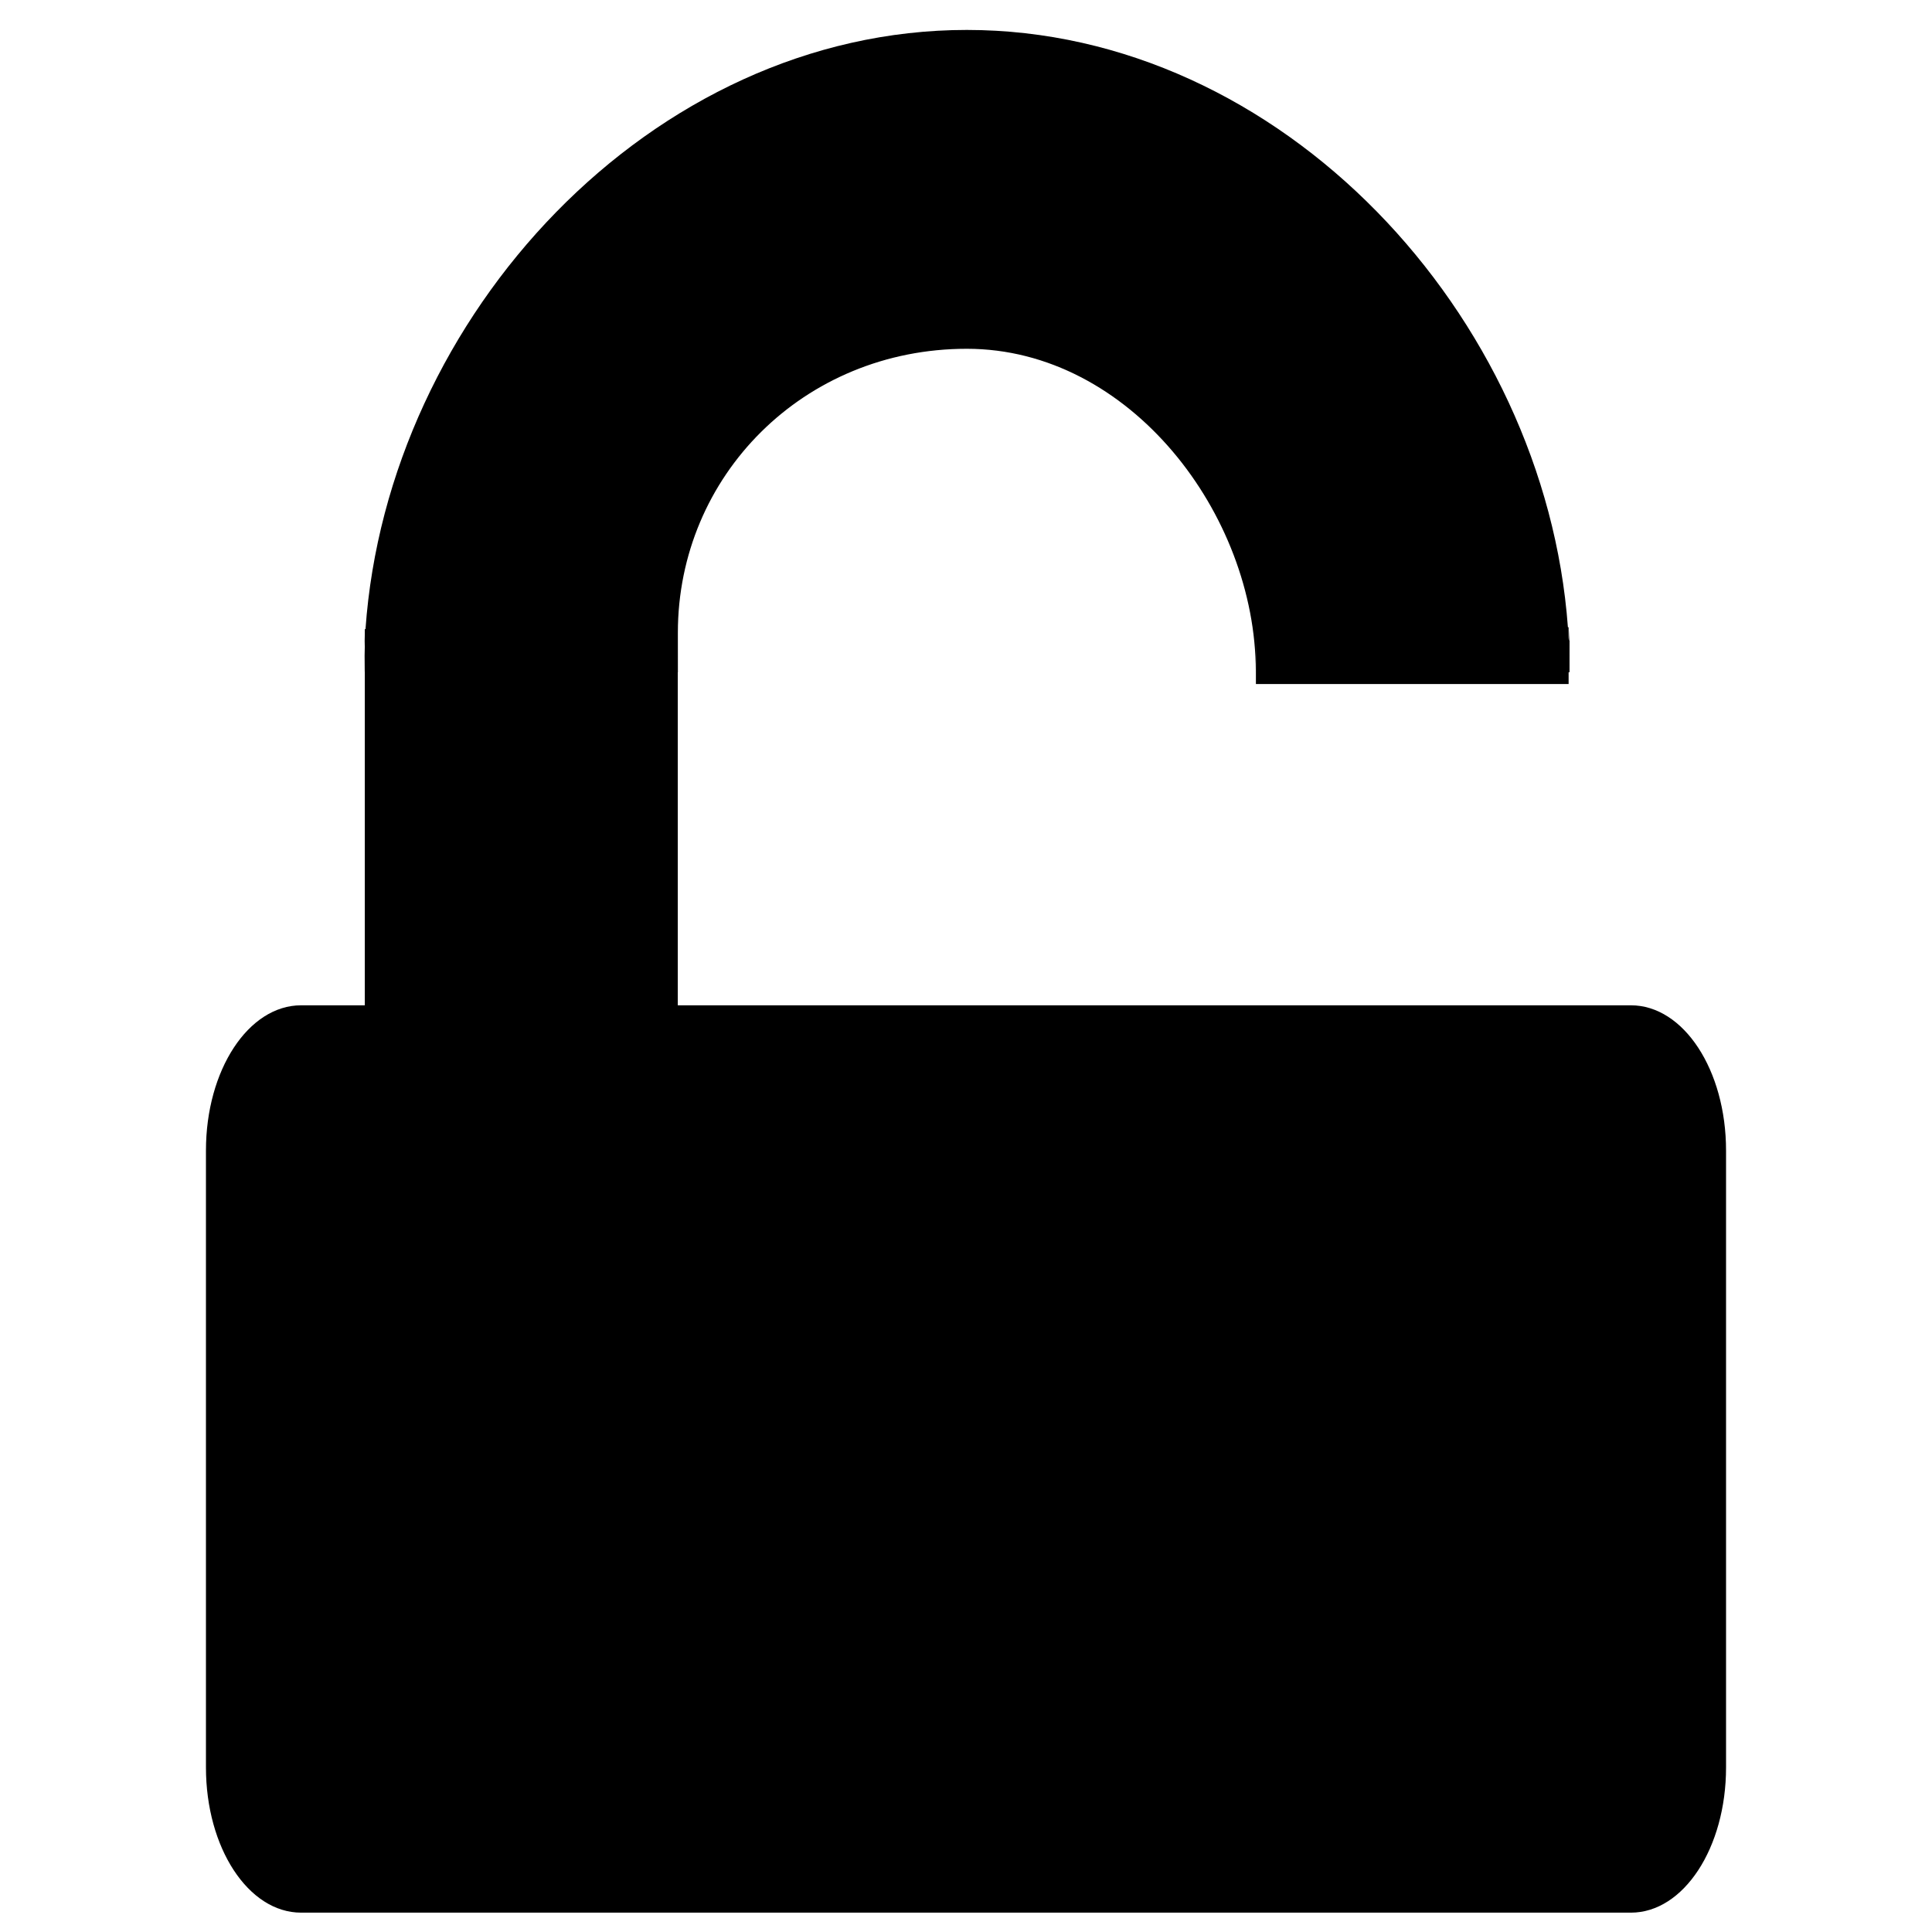 <?xml version="1.0" encoding="UTF-8" standalone="no"?>
<!-- Created with Inkscape (http://www.inkscape.org/) -->

<svg
   width="200"
   height="200"
   viewBox="0 0 52.917 52.917"
   version="1.1"
   id="svg6245"
   sodipodi:docname="droplet-action-unlock-symbolic.svg"
   inkscape:version="1.1.2 (0a00cf5339, 2022-02-04)"
   xmlns:inkscape="http://www.inkscape.org/namespaces/inkscape"
   xmlns:sodipodi="http://sodipodi.sourceforge.net/DTD/sodipodi-0.dtd"
   xmlns="http://www.w3.org/2000/svg"
   xmlns:svg="http://www.w3.org/2000/svg"
   xmlns:rdf="http://www.w3.org/1999/02/22-rdf-syntax-ns#"
   xmlns:cc="http://creativecommons.org/ns#"
   xmlns:dc="http://purl.org/dc/elements/1.1/">
  <sodipodi:namedview
     id="namedview6247"
     pagecolor="#ffffff"
     bordercolor="#000000"
     borderopacity="0.25"
     inkscape:showpageshadow="2"
     inkscape:pageopacity="0.0"
     inkscape:pagecheckerboard="true"
     inkscape:deskcolor="#d1d1d1"
     inkscape:document-units="px"
     showgrid="false"
     inkscape:zoom="2.0011122"
     inkscape:cx="-31.232632"
     inkscape:cy="84.453036"
     inkscape:window-width="1920"
     inkscape:window-height="1011"
     inkscape:window-x="0"
     inkscape:window-y="37"
     inkscape:window-maximized="1"
     inkscape:current-layer="layer1"
     showguides="true"
     inkscape:pageshadow="0" />
  <defs
     id="defs6242">
    <inkscape:perspective
       sodipodi:type="inkscape:persp3d"
       inkscape:vp_x="0 : 26.458333 : 1"
       inkscape:vp_y="0 : 1000 : 0"
       inkscape:vp_z="52.916665 : 26.458333 : 1"
       inkscape:persp3d-origin="26.458333 : 17.638889 : 1"
       id="perspective10122" />
  </defs>
  <g
     inkscape:label="Layer 1"
     inkscape:groupmode="layer"
     id="layer1">
    <path
       id="path31937-3"
       style="fill:none;fill-opacity:1;stroke:#000000;stroke-width:0.026;stroke-linecap:round;stroke-linejoin:round;stroke-miterlimit:0;stroke-dasharray:none;stroke-opacity:0"
       d="M 107.146,4.996 A 16.874,16.874 0 0 1 90.272,21.87 16.874,16.874 0 0 1 73.399,4.996 16.874,16.874 0 0 1 90.272,-11.878 16.874,16.874 0 0 1 107.146,4.996 Z" />
    <ellipse
       style="fill:none;fill-opacity:1;stroke:#000000;stroke-width:3.096;stroke-linecap:round;stroke-linejoin:round;stroke-miterlimit:0;stroke-dasharray:none;stroke-opacity:0;paint-order:normal"
       id="path37538"
       cx="-36.87"
       cy="-13.404"
       rx="11.135"
       ry="7.32" />
    <ellipse
       style="fill:none;fill-opacity:1;stroke:#000000;stroke-width:3.096;stroke-linecap:round;stroke-linejoin:round;stroke-miterlimit:0;stroke-dasharray:none;stroke-opacity:0;paint-order:normal"
       id="path37558"
       cx="-44.182"
       cy="-15.386"
       rx="11.297"
       ry="7.29" />
    <ellipse
       style="fill:none;fill-opacity:1;stroke:#000000;stroke-width:3.096;stroke-linecap:round;stroke-linejoin:round;stroke-miterlimit:0;stroke-dasharray:none;stroke-opacity:0;paint-order:normal"
       id="path37560"
       cx="-33.24"
       cy="-16.155"
       rx="4.238"
       ry="2.979" />
    <path
       id="rect2420"
       style="fill:#000000;fill-opacity:1;stroke-width:5.266;stroke-linecap:round;stroke-linejoin:round;stroke-miterlimit:0;stroke-opacity:0.997;paint-order:markers fill stroke"
       d="m 26.48,0.82 c -8.633,0 -15.867,7.834 -16.469,16.411 H 9.992 v 0.301 c -0.015,0.284 -0.023,0.57 -0.023,0.858 0,0.008 0.001,0.018 0.001,0.027 L 9.992,17.358 V 27.535 H 8.247 c -1.443,0 -2.606,1.774 -2.606,3.977 v 16.898 c 0,2.203 1.162,3.977 2.606,3.977 H 44.67 c 1.443,0 2.606,-1.774 2.606,-3.977 V 31.512 c 0,-2.203 -1.162,-3.977 -2.606,-3.977 H 18.564 v -9.12 h 0.003 c -2.6e-5,-0.008 -5.17e-4,-1.076 -5.17e-4,-1.085 0,-4.295 3.443,-7.777 7.914,-7.777 4.471,0 7.915,4.54 7.915,8.835 0,0.007 -4.94e-4,0.016 -5.16e-4,0.024 l 0.004,-1.058 v 1.381 h 8.565 V 18.412 h 0.025 c 1.6e-5,-0.007 5.17e-4,-1.073 5.17e-4,-1.081 0,-0.307 -0.009,0.447 -0.026,0.144 v -0.295 h -0.019 C 42.318,8.628 35.096,0.82 26.48,0.82 Z"
       sodipodi:nodetypes="ccccscccsssssssscccsssccccccsccccc" />
  </g>
</svg>
